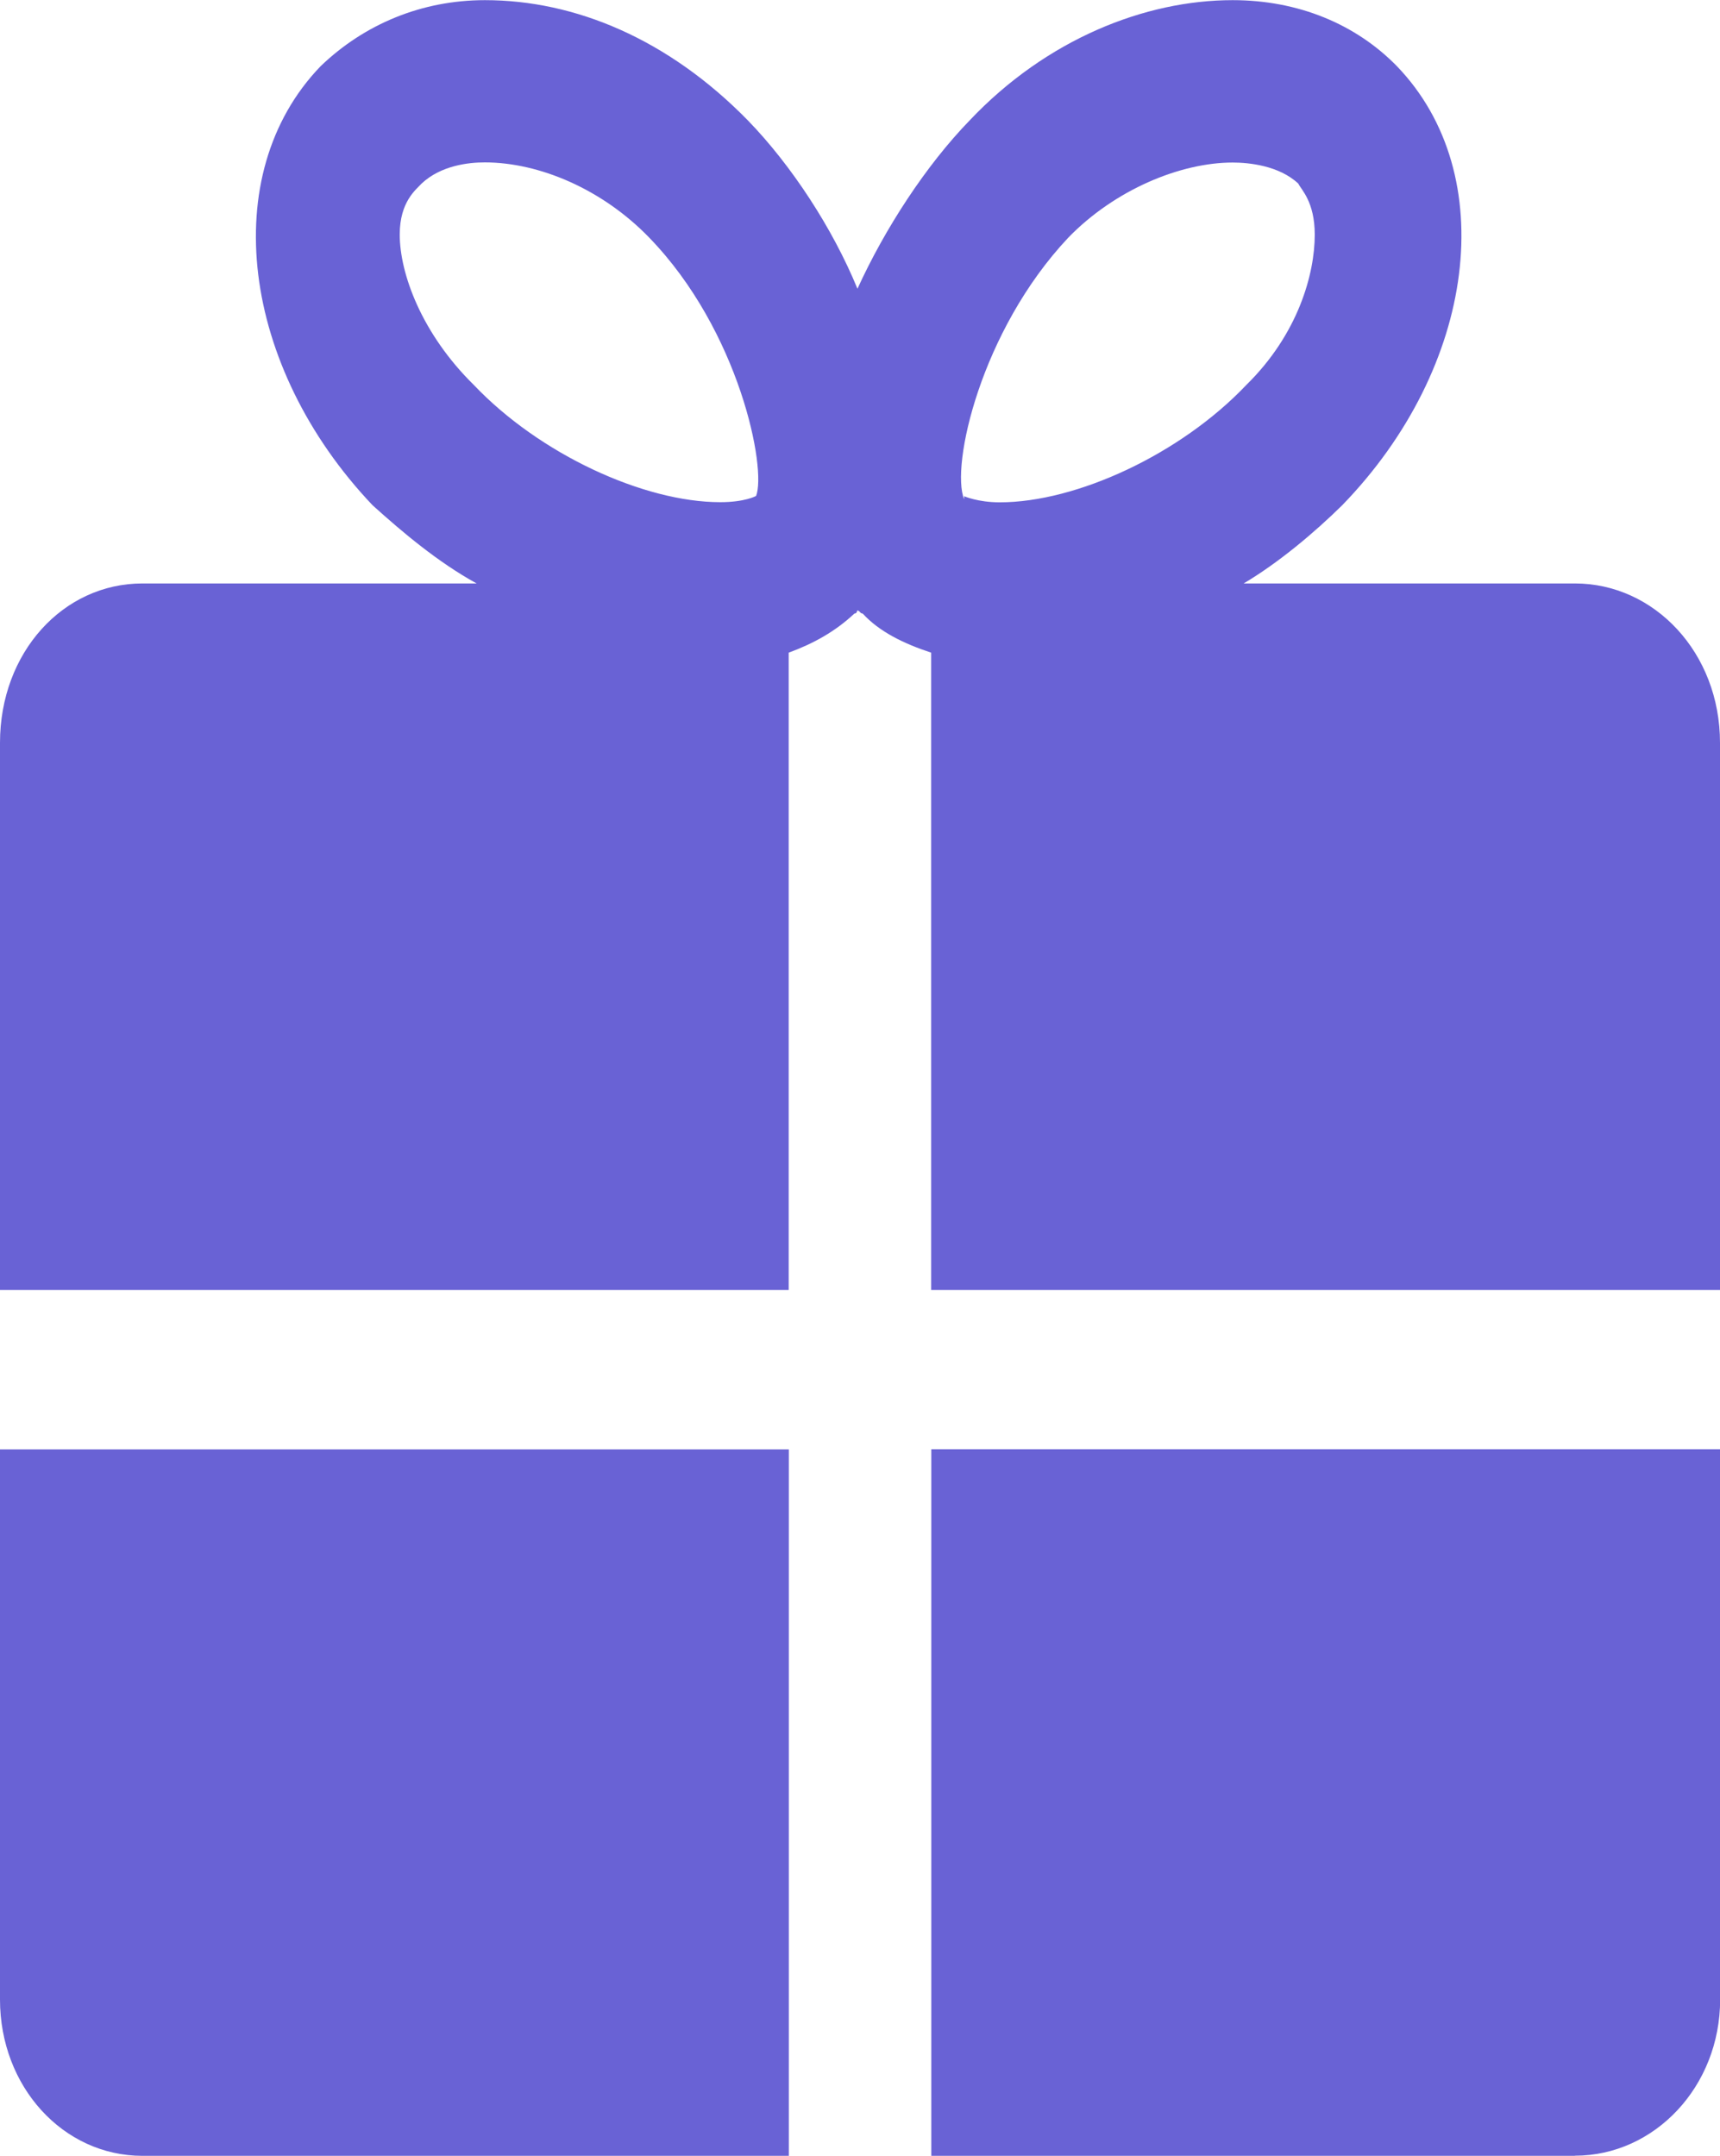 <?xml version="1.0" encoding="UTF-8" standalone="no"?>
<!-- Created with Inkscape (http://www.inkscape.org/) -->

<svg
   width="11.833mm"
   height="14.828mm"
   viewBox="0 0 11.833 14.828"
   version="1.1"
   id="svg68348"
   xml:space="preserve"
   inkscape:export-filename="Ава.png"
   inkscape:export-xdpi="500"
   inkscape:export-ydpi="500"
   sodipodi:docname="Ава.svg"
   xmlns:inkscape="http://www.inkscape.org/namespaces/inkscape"
   xmlns:sodipodi="http://sodipodi.sourceforge.net/DTD/sodipodi-0.dtd"
   xmlns="http://www.w3.org/2000/svg"
   xmlns:svg="http://www.w3.org/2000/svg"><sodipodi:namedview
     id="namedview68350"
     pagecolor="#ffffff"
     bordercolor="#000000"
     borderopacity="0.25"
     inkscape:showpageshadow="2"
     inkscape:pageopacity="0.0"
     inkscape:pagecheckerboard="0"
     inkscape:deskcolor="#d1d1d1"
     inkscape:document-units="mm"
     showgrid="false" /><defs
     id="defs68345"><linearGradient
       id="linearGradient6508"
       inkscape:swatch="solid"><stop
         style="stop-color:#ffffff;stop-opacity:1;"
         offset="0"
         id="stop6506" /></linearGradient></defs><g
     inkscape:label="Шар 1"
     inkscape:groupmode="layer"
     id="layer1"
     transform="translate(-61.412,-120.95)"><path
       d="m 69.967,124.963 h 2.28 c 0.546,0 0.998,0.476 0.998,1.096 v 3.764 h -5.427 v -4.384 c -0.189,-0.062 -0.358,-0.145 -0.471,-0.269 -0.019,0 -0.019,-0.021 -0.038,-0.021 0,0 0,0.021 -0.019,0.021 -0.132,0.124 -0.283,0.207 -0.452,0.269 v 4.384 H 61.412 v -3.764 c 0,-0.621 0.434,-1.096 0.98,-1.096 h 2.299 c -0.264,-0.145 -0.509,-0.351 -0.716,-0.538 -0.904,-0.952 -1.074,-2.275 -0.358,-3.019 0.301,-0.29 0.697,-0.455 1.131,-0.455 0.622,0 1.263,0.269 1.809,0.827 0.301,0.31 0.584,0.744 0.754,1.158 0.189,-0.414 0.471,-0.848 0.772,-1.158 0.528,-0.558 1.206,-0.827 1.809,-0.827 0.452,0 0.848,0.165 1.131,0.455 0.716,0.744 0.546,2.068 -0.377,3.019 -0.189,0.186 -0.434,0.393 -0.678,0.538 z m -3.354,-0.6 c 0.075,-0.186 -0.113,-1.138 -0.735,-1.779 -0.32,-0.331 -0.754,-0.517 -1.131,-0.517 -0.113,0 -0.301,0.021 -0.434,0.145 -0.038,0.042 -0.151,0.124 -0.151,0.351 0,0.269 0.151,0.682 0.509,1.034 0.452,0.476 1.169,0.807 1.696,0.807 0.169,0 0.245,-0.042 0.245,-0.042 z m 1.432,0 c 0,0 0.094,0.042 0.245,0.042 0.528,0 1.244,-0.331 1.696,-0.807 0.358,-0.351 0.471,-0.765 0.471,-1.034 0,-0.228 -0.094,-0.31 -0.113,-0.351 -0.132,-0.124 -0.339,-0.145 -0.452,-0.145 -0.358,0 -0.81,0.186 -1.131,0.517 -0.603,0.641 -0.81,1.572 -0.716,1.799 v -0.021 z m -1.206,11.415 h -4.447 c -0.546,0 -0.98,-0.476 -0.98,-1.075 v -3.784 h 5.427 z m 5.408,0 h -4.428 v -4.86 h 5.427 v 3.784 c 0,0.6 -0.452,1.075 -0.998,1.075 z"
       id="path2635"
       style="fill:#6962d5;fill-opacity:1;stroke-width:0.632" /></g></svg>
